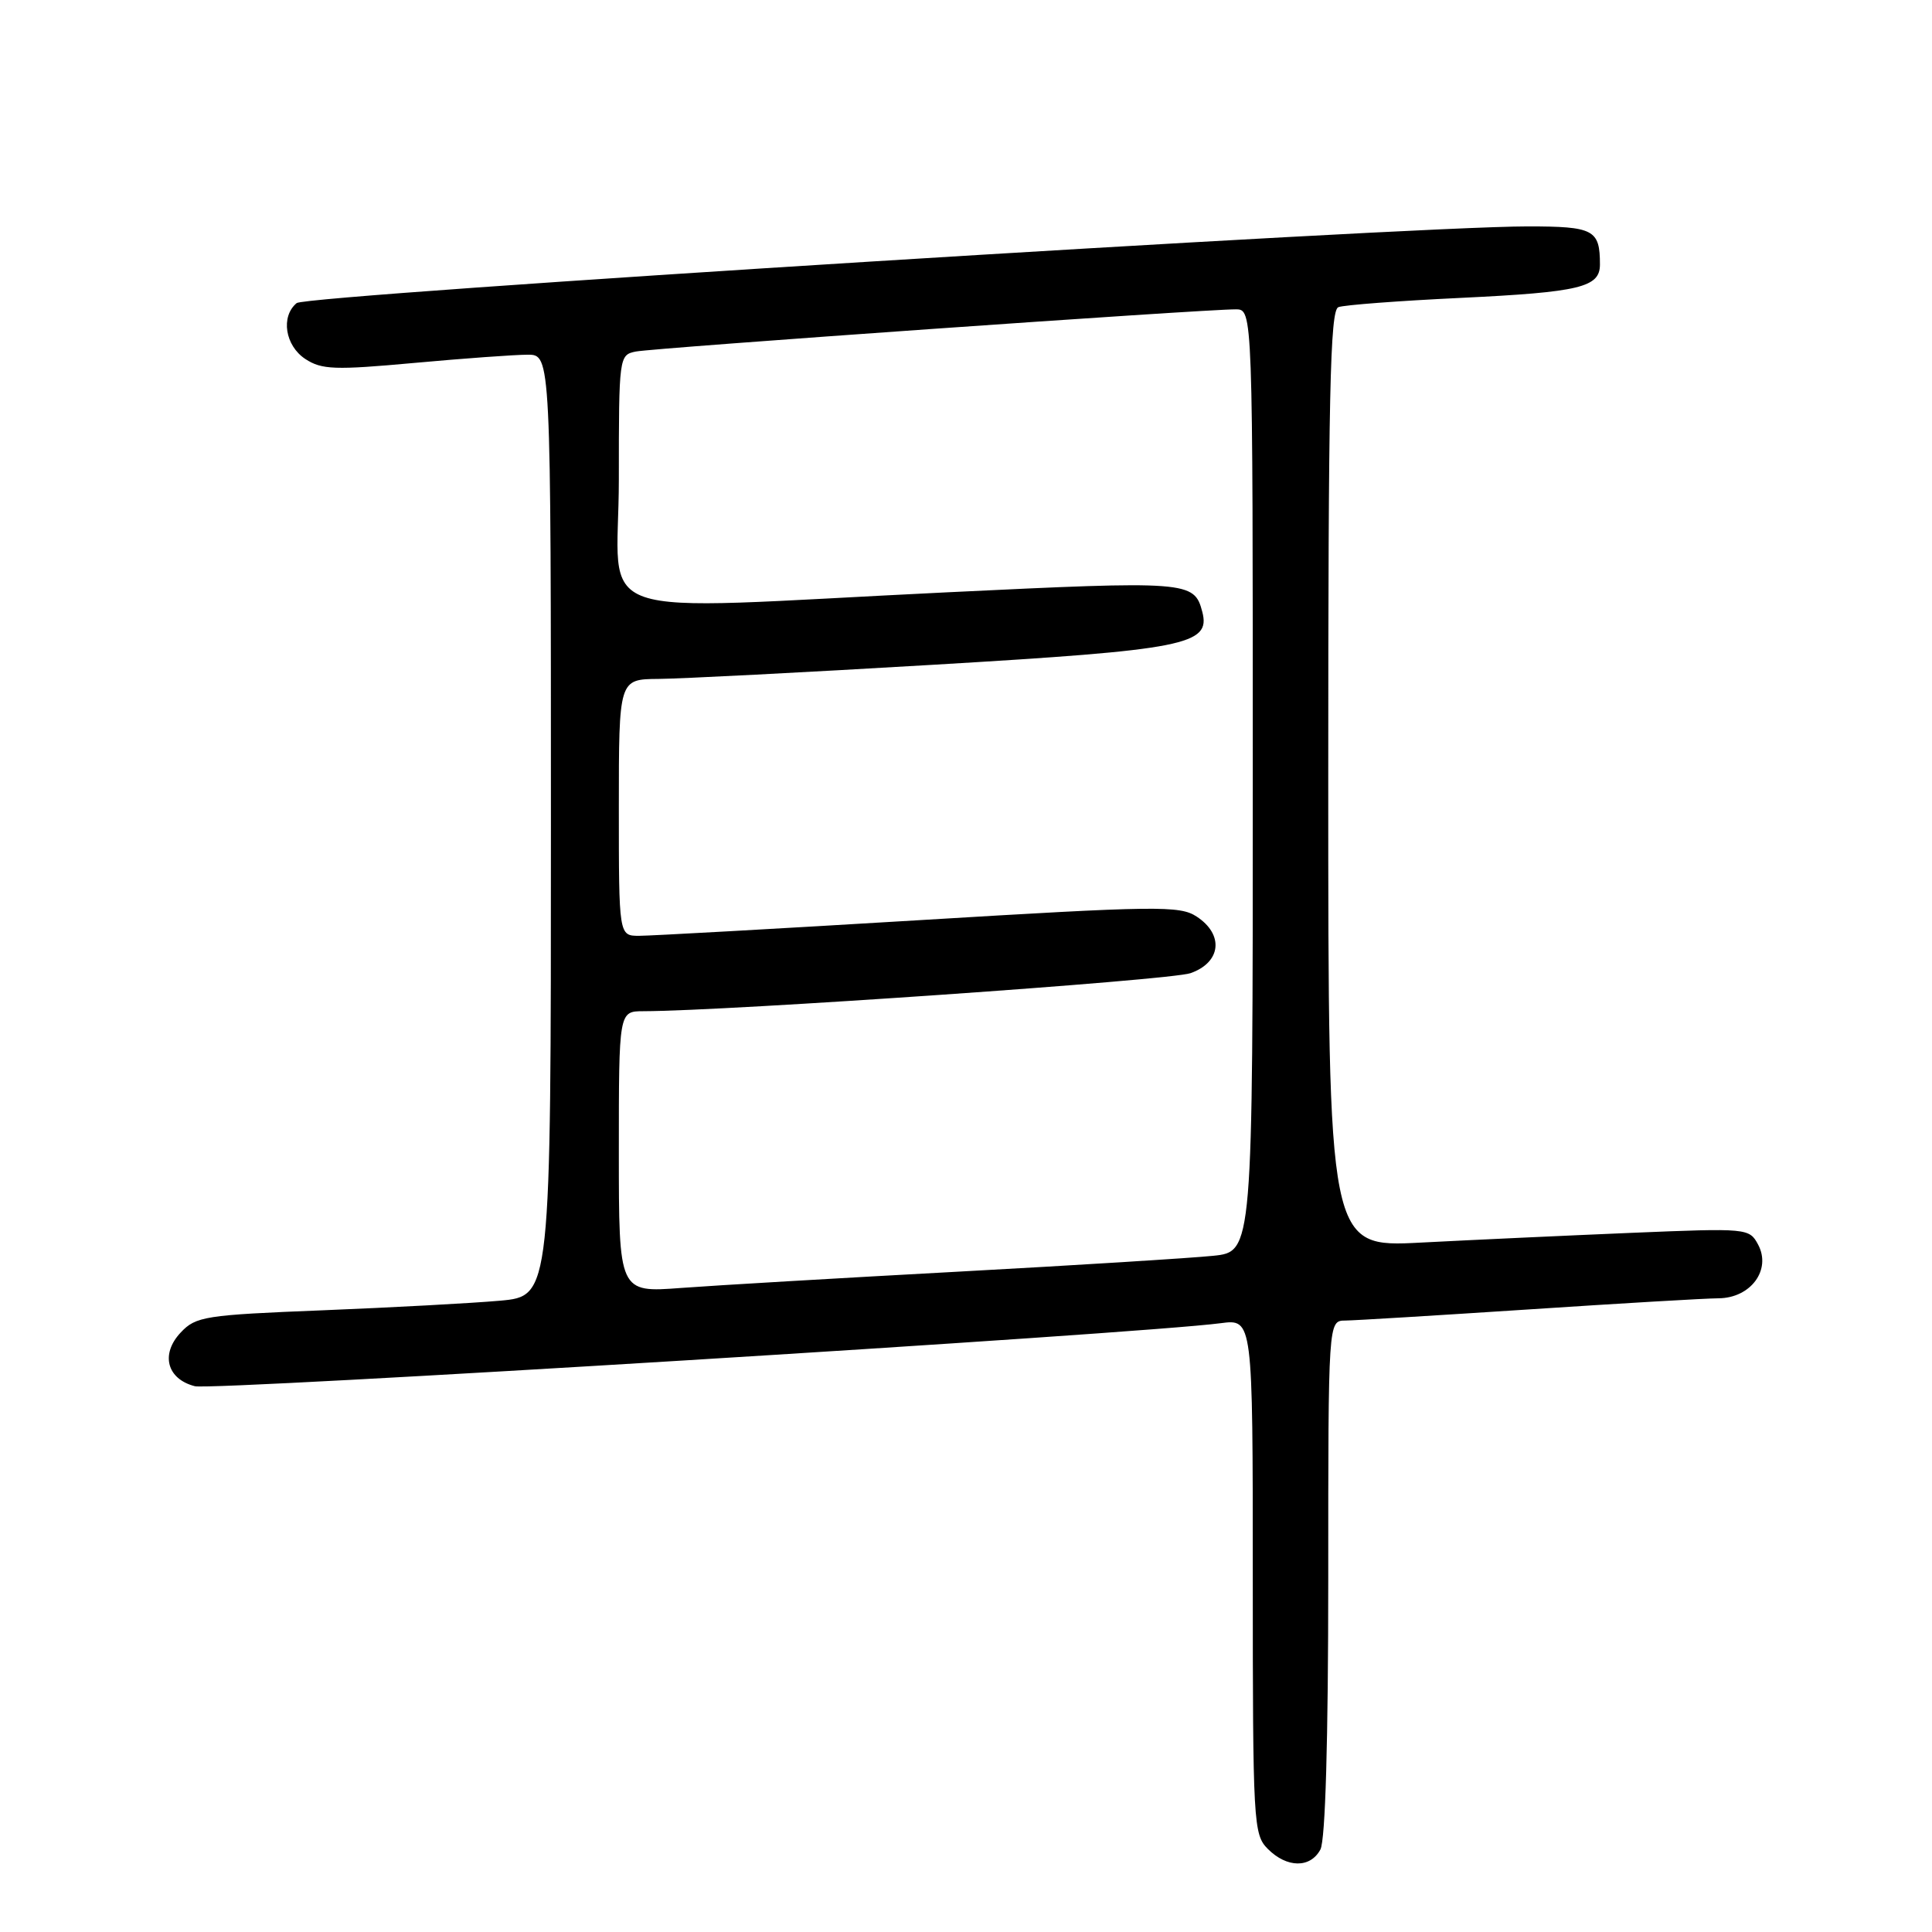 <?xml version="1.0" encoding="UTF-8" standalone="no"?>
<!DOCTYPE svg PUBLIC "-//W3C//DTD SVG 1.1//EN" "http://www.w3.org/Graphics/SVG/1.1/DTD/svg11.dtd" >
<svg xmlns="http://www.w3.org/2000/svg" xmlns:xlink="http://www.w3.org/1999/xlink" version="1.1" viewBox="0 0 256 256">
 <g >
 <path fill="currentColor"
d=" M 174.96 245.07 C 175.62 243.84 176.00 230.64 176.00 209.07 C 176.00 175.00 176.00 175.00 178.25 174.98 C 179.49 174.97 190.40 174.30 202.50 173.51 C 214.60 172.71 225.95 172.04 227.73 172.03 C 231.99 171.99 234.74 168.25 232.96 164.92 C 231.79 162.74 231.57 162.72 216.14 163.36 C 207.54 163.72 194.99 164.30 188.25 164.65 C 176.00 165.29 176.00 165.29 176.00 103.25 C 176.00 52.24 176.24 41.12 177.34 40.70 C 178.08 40.41 185.39 39.86 193.59 39.47 C 209.36 38.71 212.00 38.07 212.00 35.05 C 212.00 30.43 211.19 30.00 202.43 30.00 C 186.09 30.00 40.63 39.06 39.31 40.16 C 37.17 41.94 37.77 45.80 40.46 47.57 C 42.63 48.99 44.36 49.05 54.89 48.09 C 61.46 47.49 68.23 47.00 69.92 47.00 C 73.00 47.00 73.00 47.00 73.00 109.37 C 73.00 171.74 73.00 171.74 66.25 172.35 C 62.54 172.68 51.98 173.25 42.79 173.62 C 27.15 174.24 25.95 174.43 23.95 176.56 C 21.24 179.43 22.11 182.73 25.82 183.68 C 28.20 184.29 151.02 176.75 161.75 175.33 C 166.00 174.77 166.00 174.77 166.00 208.89 C 166.00 241.67 166.08 243.08 168.00 245.00 C 170.53 247.53 173.63 247.56 174.96 245.07 Z  M 82.00 152.64 C 82.00 134.00 82.00 134.00 85.25 133.99 C 96.58 133.96 155.08 129.89 157.75 128.95 C 161.81 127.52 162.21 123.84 158.56 121.45 C 156.33 119.98 153.32 120.02 121.76 121.93 C 102.85 123.07 86.17 124.00 84.69 124.00 C 82.00 124.00 82.00 124.00 82.00 107.00 C 82.00 90.00 82.00 90.00 87.25 89.96 C 90.14 89.94 106.56 89.10 123.75 88.08 C 157.09 86.11 160.45 85.45 159.31 81.07 C 158.24 76.99 157.49 76.94 125.39 78.49 C 76.53 80.85 82.00 82.74 82.00 63.52 C 82.00 47.23 82.03 47.03 84.25 46.58 C 86.57 46.11 159.72 40.96 163.75 40.99 C 166.00 41.00 166.00 41.00 166.00 103.43 C 166.00 165.86 166.00 165.86 160.75 166.40 C 157.86 166.70 142.68 167.65 127.00 168.50 C 111.32 169.35 94.79 170.32 90.25 170.66 C 82.00 171.28 82.00 171.28 82.00 152.64 Z "/>
</g>
</svg>